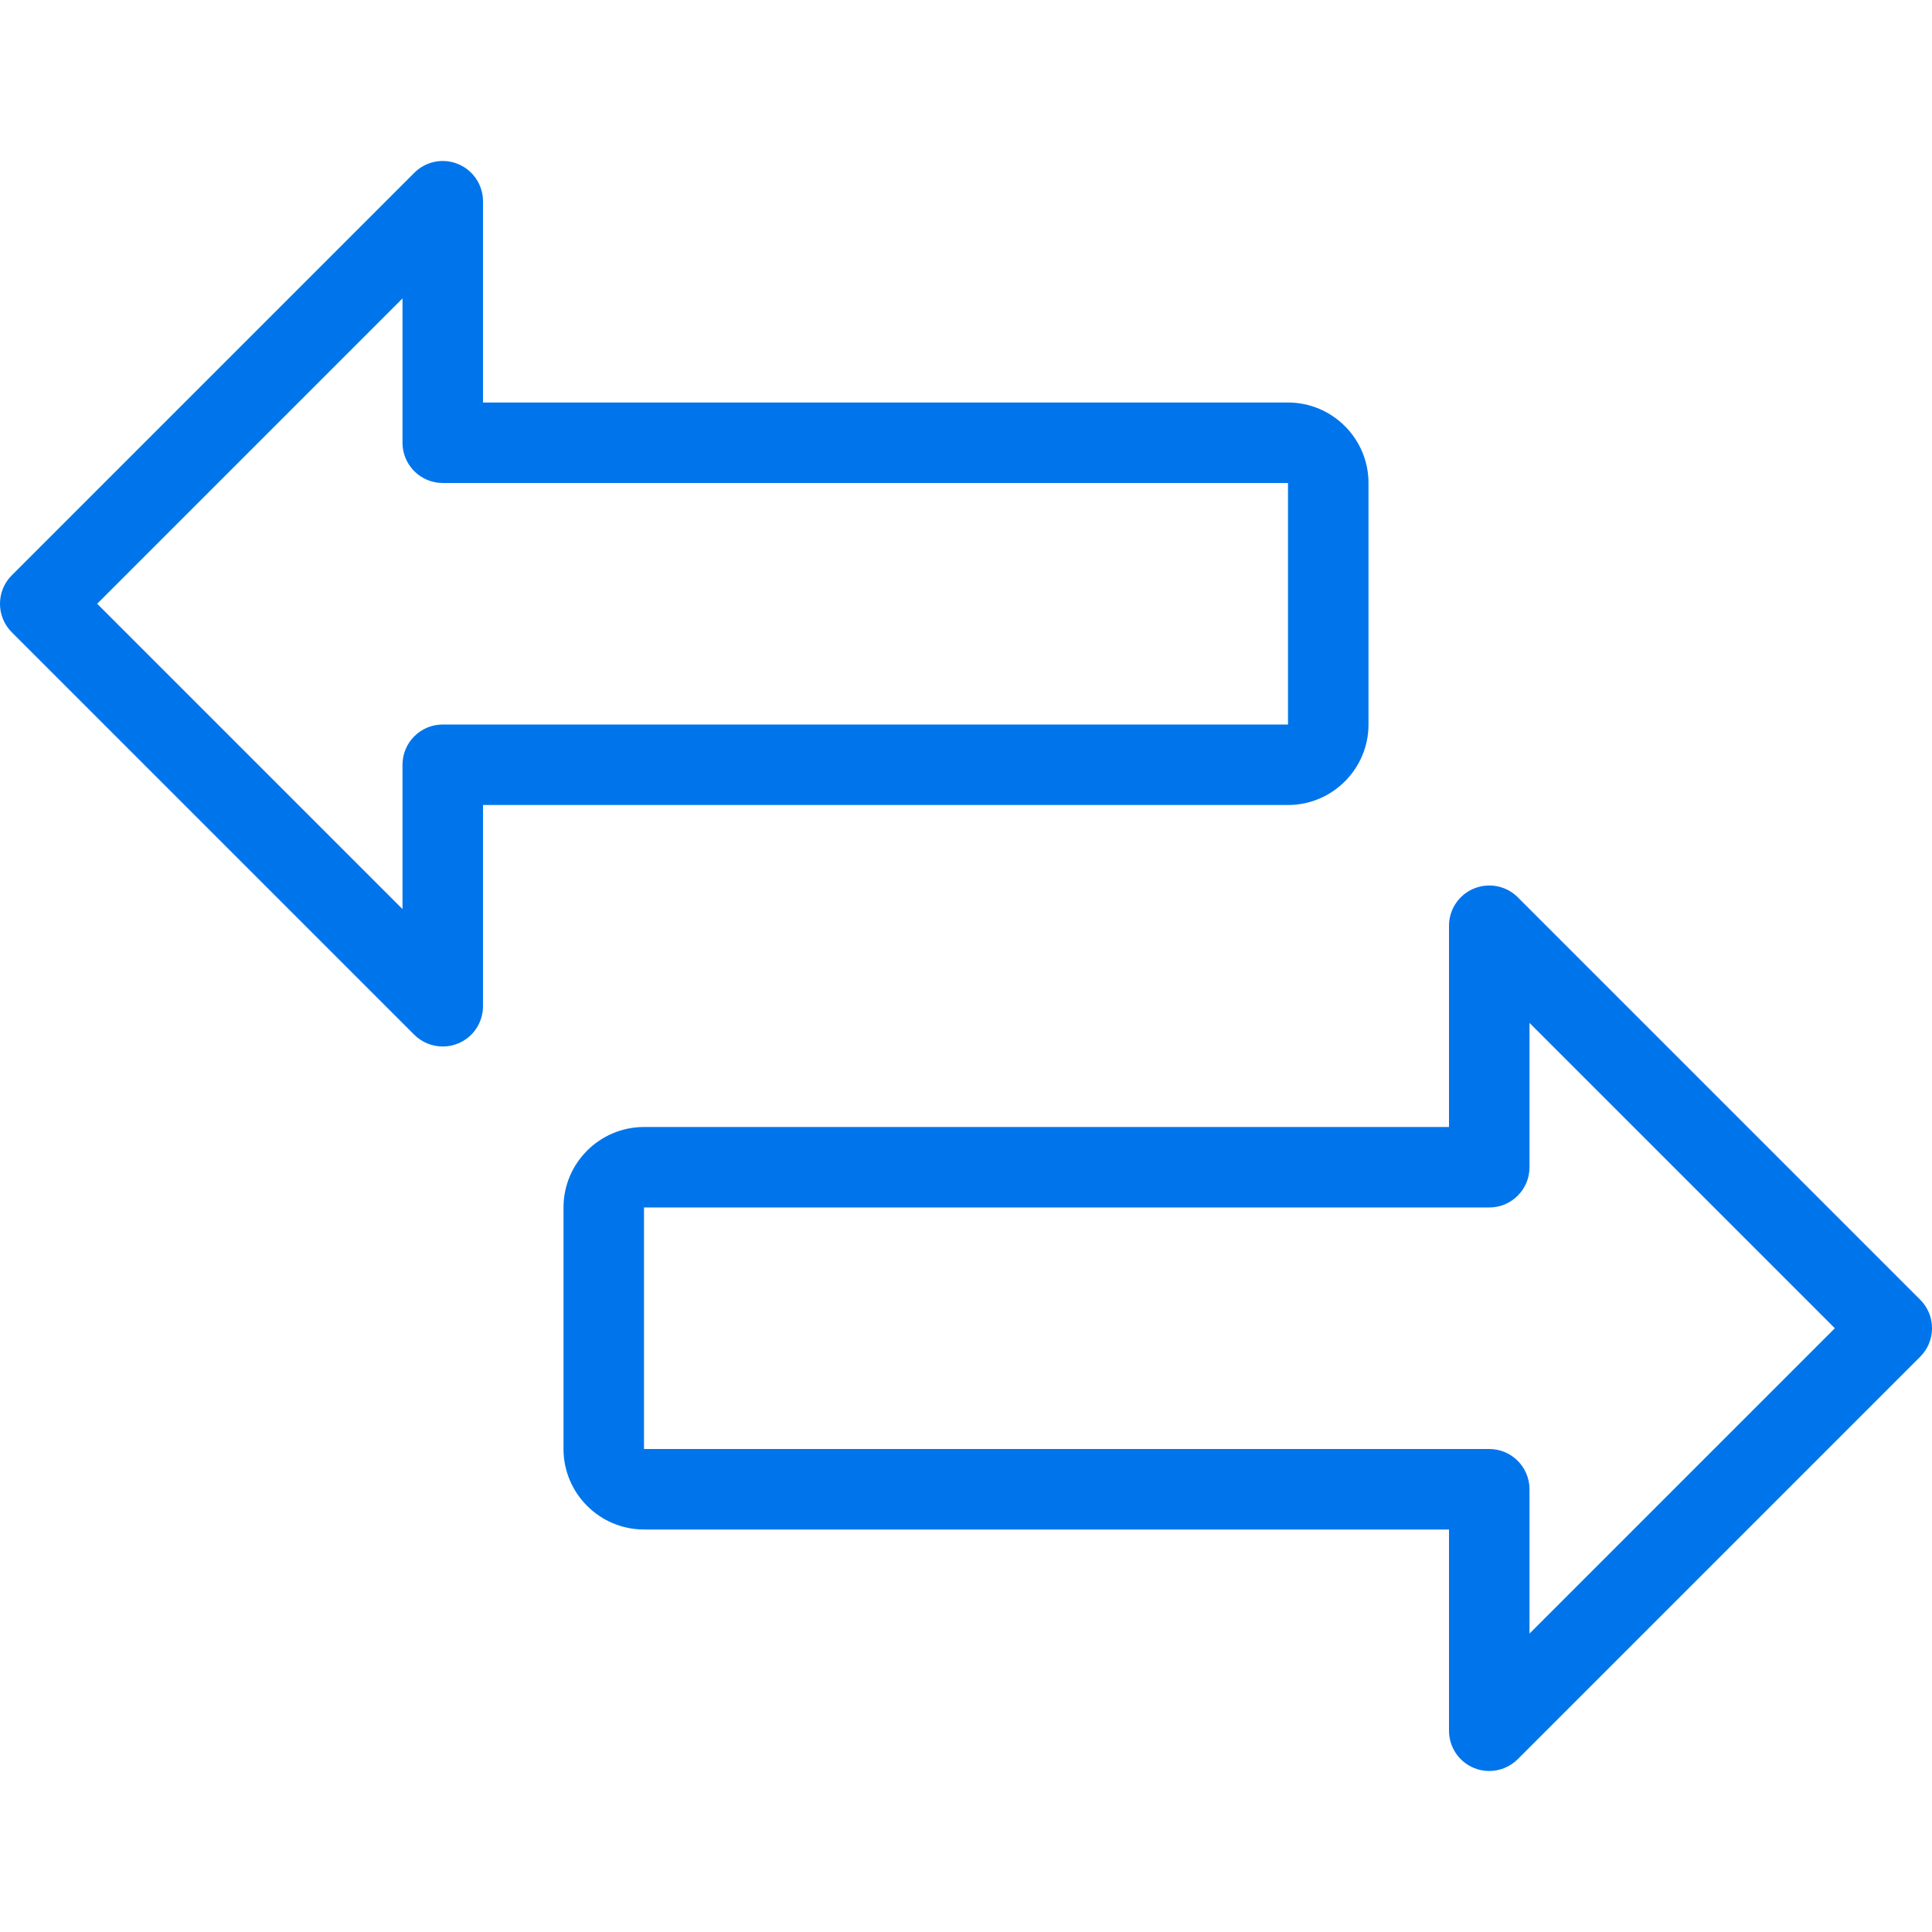 <svg fill="#0075eb" id="_x31_px" height="512" viewBox="0 0 24 24" width="512" xmlns="http://www.w3.org/2000/svg"><path d="m5.5 13c-.13 0-.258-.051-.354-.146l-5-5c-.195-.195-.195-.512 0-.707l5-5c.144-.144.358-.187.545-.109.187.077.309.26.309.462v2.5h10c.551 0 1 .449 1 1v3c0 .551-.449 1-1 1h-10v2.5c0 .202-.122.385-.309.462-.062.026-.127.038-.191.038zm-4.293-5.5 3.793 3.793v-1.793c0-.276.224-.5.5-.5h10.5v-3h-10.5c-.276 0-.5-.224-.5-.5v-1.793z"/><path d="m18.5 22c-.064 0-.129-.012-.191-.038-.187-.077-.309-.26-.309-.462v-2.5h-10c-.551 0-1-.449-1-1v-3c0-.551.449-1 1-1h10v-2.5c0-.202.122-.385.309-.462.188-.077.402-.035.545.108l5 5c.195.195.195.512 0 .707l-5 5c-.096.096-.224.147-.354.147zm-10.5-7v3h10.5c.276 0 .5.224.5.5v1.793l3.793-3.793-3.793-3.793v1.793c0 .276-.224.5-.5.5z"/></svg>